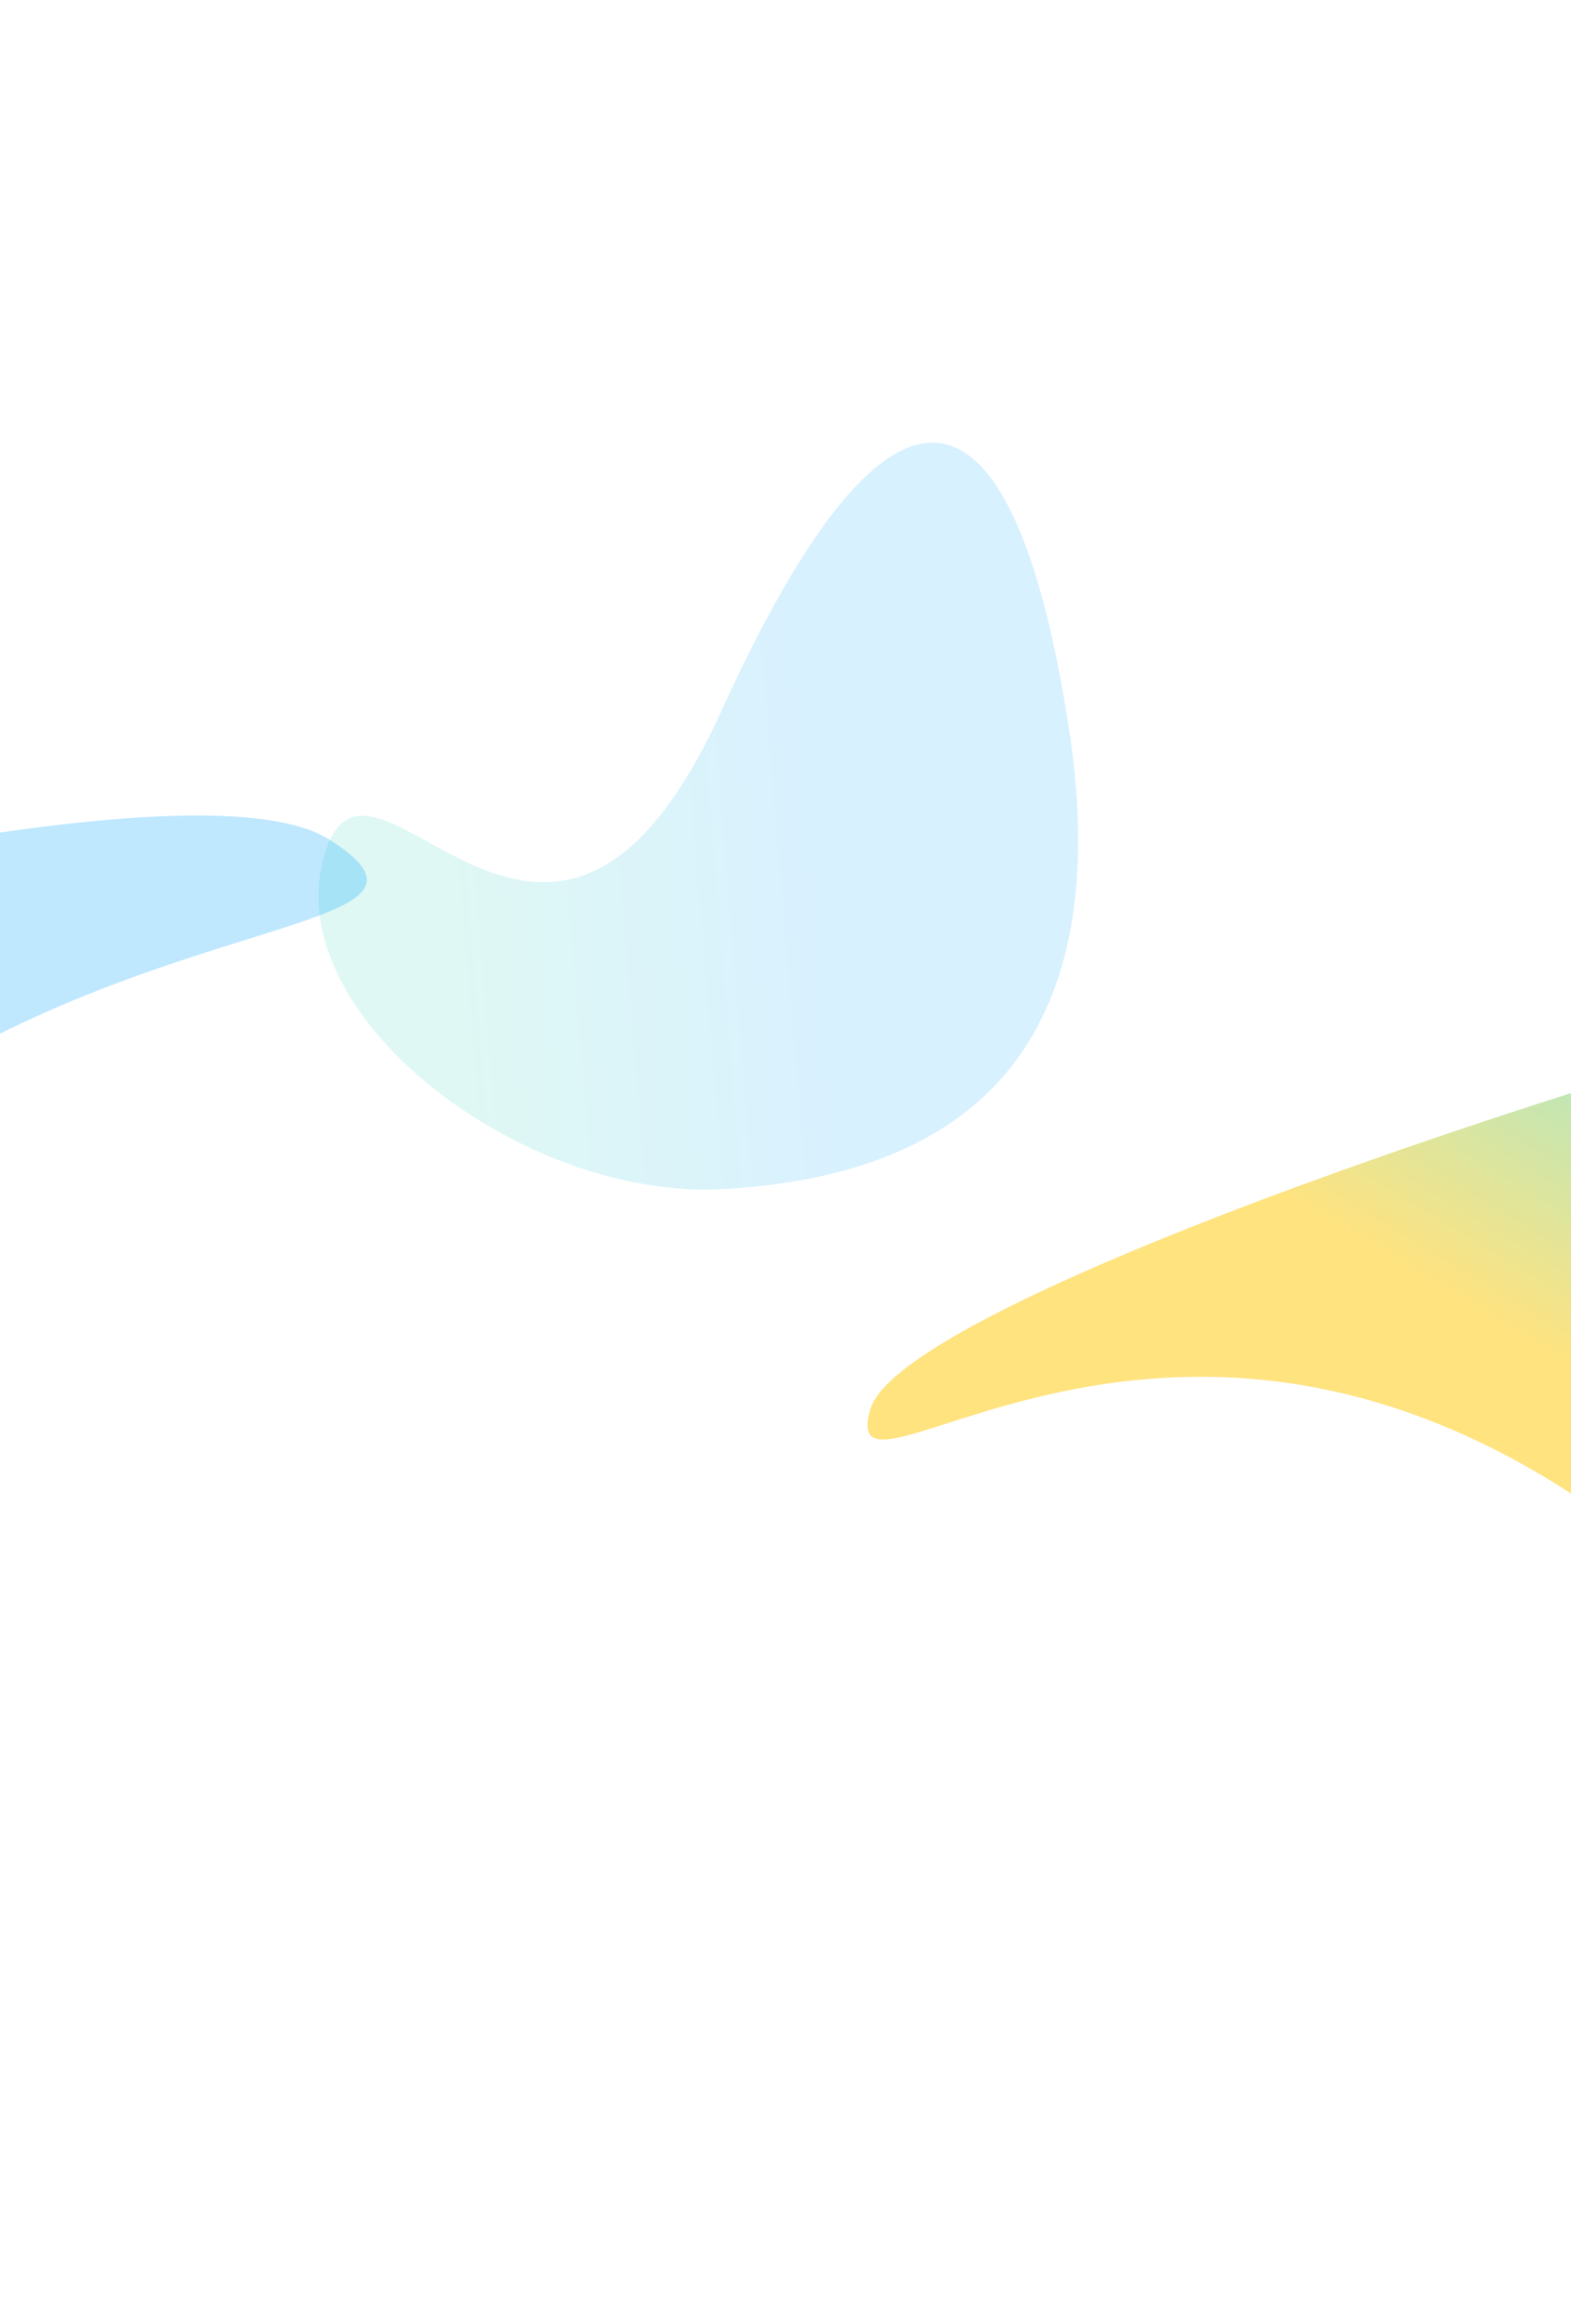 <svg width="1440" height="2130" viewBox="0 0 1440 2130" fill="none" xmlns="http://www.w3.org/2000/svg">
<g opacity="0.5" filter="url(#filter0_f_714_13891)">
<path d="M797.736 1291.72C762.685 1413.68 1095.75 1071.25 1528.41 1434.67C1595.64 1453.99 1678.56 1370.79 1713.61 1248.83C1748.66 1126.87 1954.98 909.02 1887.75 889.698C1820.52 870.376 832.787 1169.77 797.736 1291.72Z" fill="url(#paint0_linear_714_13891)"/>
</g>
<g opacity="0.5" filter="url(#filter1_f_714_13891)">
<path d="M297.19 783.85C254.431 928.58 476.674 1100.14 662.593 1089.86C920.064 1075.63 1020.21 925.666 979.401 664.832C928.388 338.789 818.944 305.063 660.968 652.102C502.991 999.141 339.95 639.12 297.19 783.85Z" fill="url(#paint1_linear_714_13891)" fill-opacity="0.3"/>
</g>
<g opacity="0.5" filter="url(#filter2_f_714_13891)">
<path d="M302.292 769.72C524.567 911.796 -413.991 754.668 -471.477 1731.5C-533.804 1829 -764.519 1792.88 -986.794 1650.8C-1209.07 1508.72 -1798.71 1403.01 -1736.38 1305.5C-1674.05 1207.99 80.018 627.643 302.292 769.72Z" fill="url(#paint2_linear_714_13891)" fill-opacity="0.5"/>
</g>
<defs>
<filter id="filter0_f_714_13891" x="342.403" y="436.005" width="2011.52" height="1454.25" filterUnits="userSpaceOnUse" color-interpolation-filters="sRGB">
<feFlood flood-opacity="0" result="BackgroundImageFix"/>
<feBlend mode="normal" in="SourceGraphic" in2="BackgroundImageFix" result="shape"/>
<feGaussianBlur stdDeviation="226.4" result="effect1_foregroundBlur_714_13891"/>
</filter>
<filter id="filter1_f_714_13891" x="-24.156" y="89.761" width="1328.37" height="1316.54" filterUnits="userSpaceOnUse" color-interpolation-filters="sRGB">
<feFlood flood-opacity="0" result="BackgroundImageFix"/>
<feBlend mode="normal" in="SourceGraphic" in2="BackgroundImageFix" result="shape"/>
<feGaussianBlur stdDeviation="158" result="effect1_foregroundBlur_714_13891"/>
</filter>
<filter id="filter2_f_714_13891" x="-2056.97" y="431.448" width="2709.25" height="1670.83" filterUnits="userSpaceOnUse" color-interpolation-filters="sRGB">
<feFlood flood-opacity="0" result="BackgroundImageFix"/>
<feBlend mode="normal" in="SourceGraphic" in2="BackgroundImageFix" result="shape"/>
<feGaussianBlur stdDeviation="158" result="effect1_foregroundBlur_714_13891"/>
</filter>
<linearGradient id="paint0_linear_714_13891" x1="1407.87" y1="1235.65" x2="1601.61" y2="915.811" gradientUnits="userSpaceOnUse">
<stop stop-color="#FFC700"/>
<stop offset="1" stop-color="#2ED3B7"/>
</linearGradient>
<linearGradient id="paint1_linear_714_13891" x1="754.62" y1="807.672" x2="404.441" y2="836.636" gradientUnits="userSpaceOnUse">
<stop stop-color="#00A3FF"/>
<stop offset="1" stop-color="#2ED3B7"/>
</linearGradient>
<linearGradient id="paint2_linear_714_13891" x1="-596" y1="1316.5" x2="-1336.5" y2="1135" gradientUnits="userSpaceOnUse">
<stop stop-color="#00A3FF"/>
<stop offset="1" stop-color="#2ED3B7"/>
</linearGradient>
</defs>
</svg>
